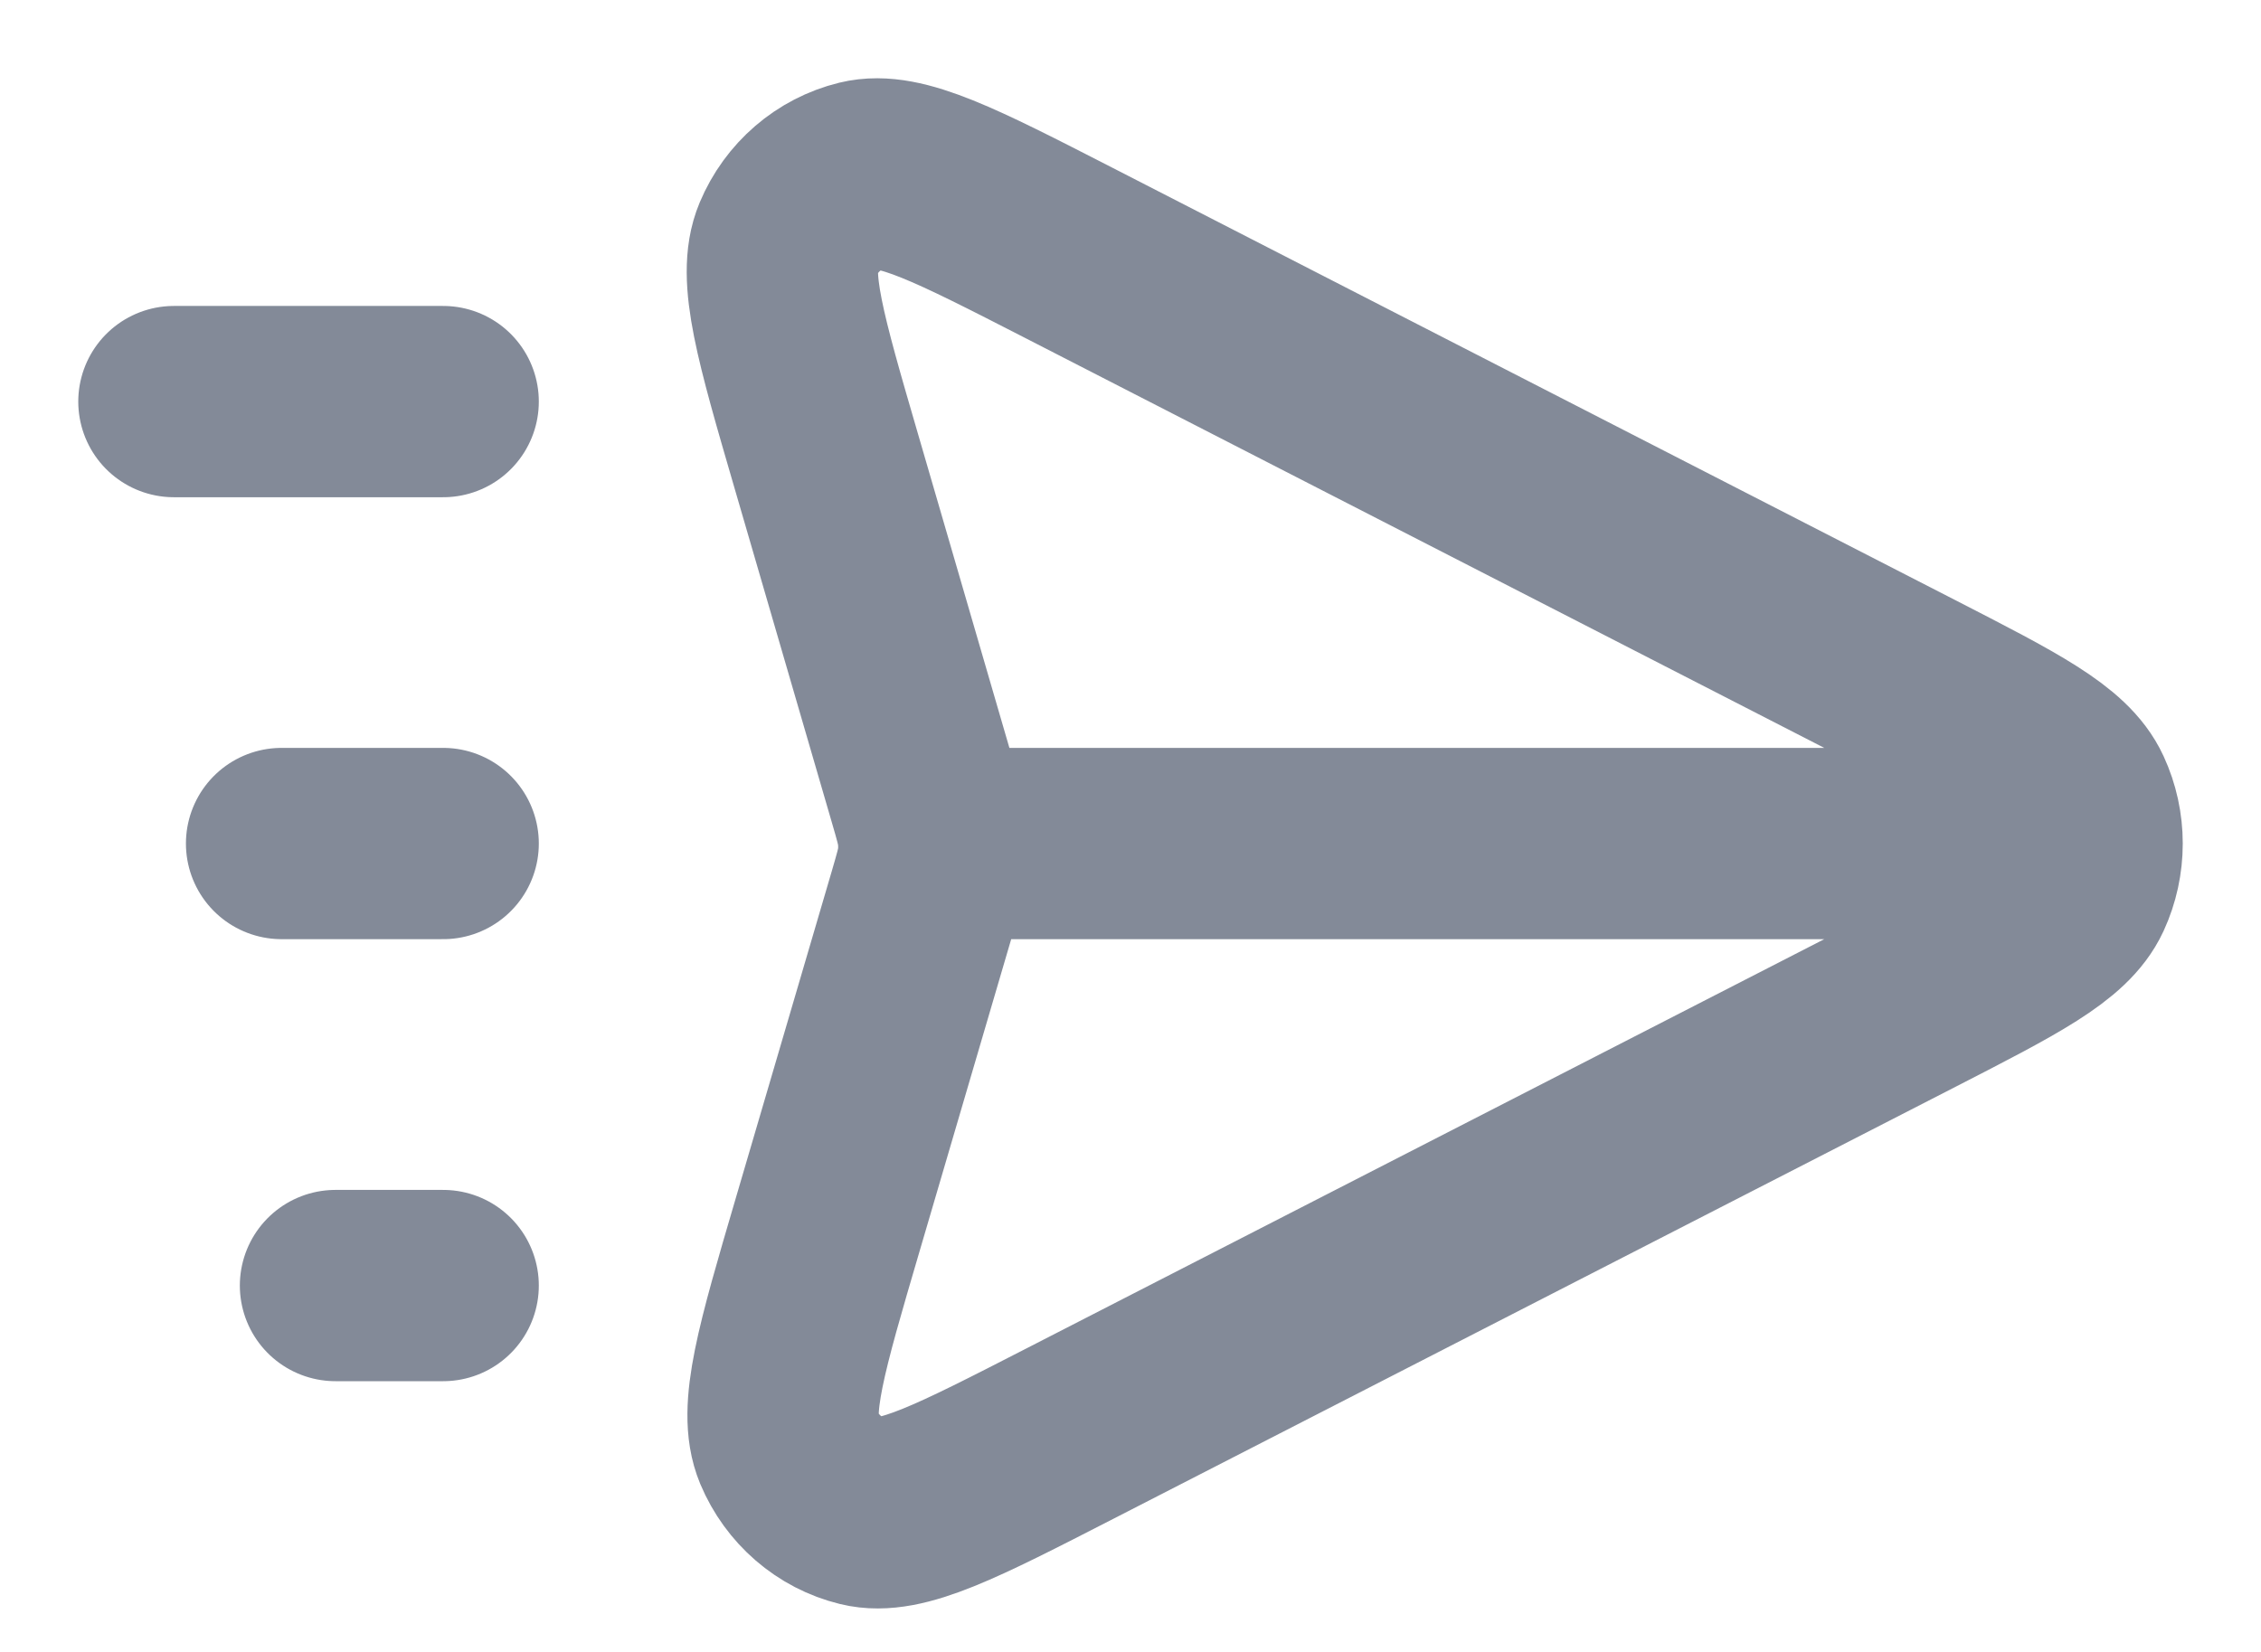 <svg width="26" height="19" viewBox="0 0 26 19" fill="none" xmlns="http://www.w3.org/2000/svg">
<path d="M24 9.702H10.738M2 4.619H5.096M3.238 9.702H5.096M3.858 14.786H5.096M10.622 10.324L9.518 14.085C9.1 15.508 8.891 16.22 9.068 16.645C9.223 17.014 9.538 17.287 9.919 17.38C10.357 17.488 11.005 17.155 12.301 16.49L21.986 11.521C23.127 10.935 23.698 10.643 23.881 10.247C24.04 9.902 24.04 9.502 23.881 9.158C23.698 8.761 23.127 8.469 21.986 7.883L12.288 2.907C10.995 2.244 10.349 1.913 9.911 2.02C9.531 2.113 9.216 2.384 9.061 2.753C8.883 3.177 9.089 3.887 9.503 5.308L10.623 9.156C10.686 9.373 10.718 9.482 10.73 9.592C10.741 9.691 10.741 9.79 10.73 9.888C10.717 9.999 10.685 10.107 10.622 10.324Z" stroke="#838A98" stroke-width="2.2" stroke-linecap="round" stroke-linejoin="round"/>
</svg>
